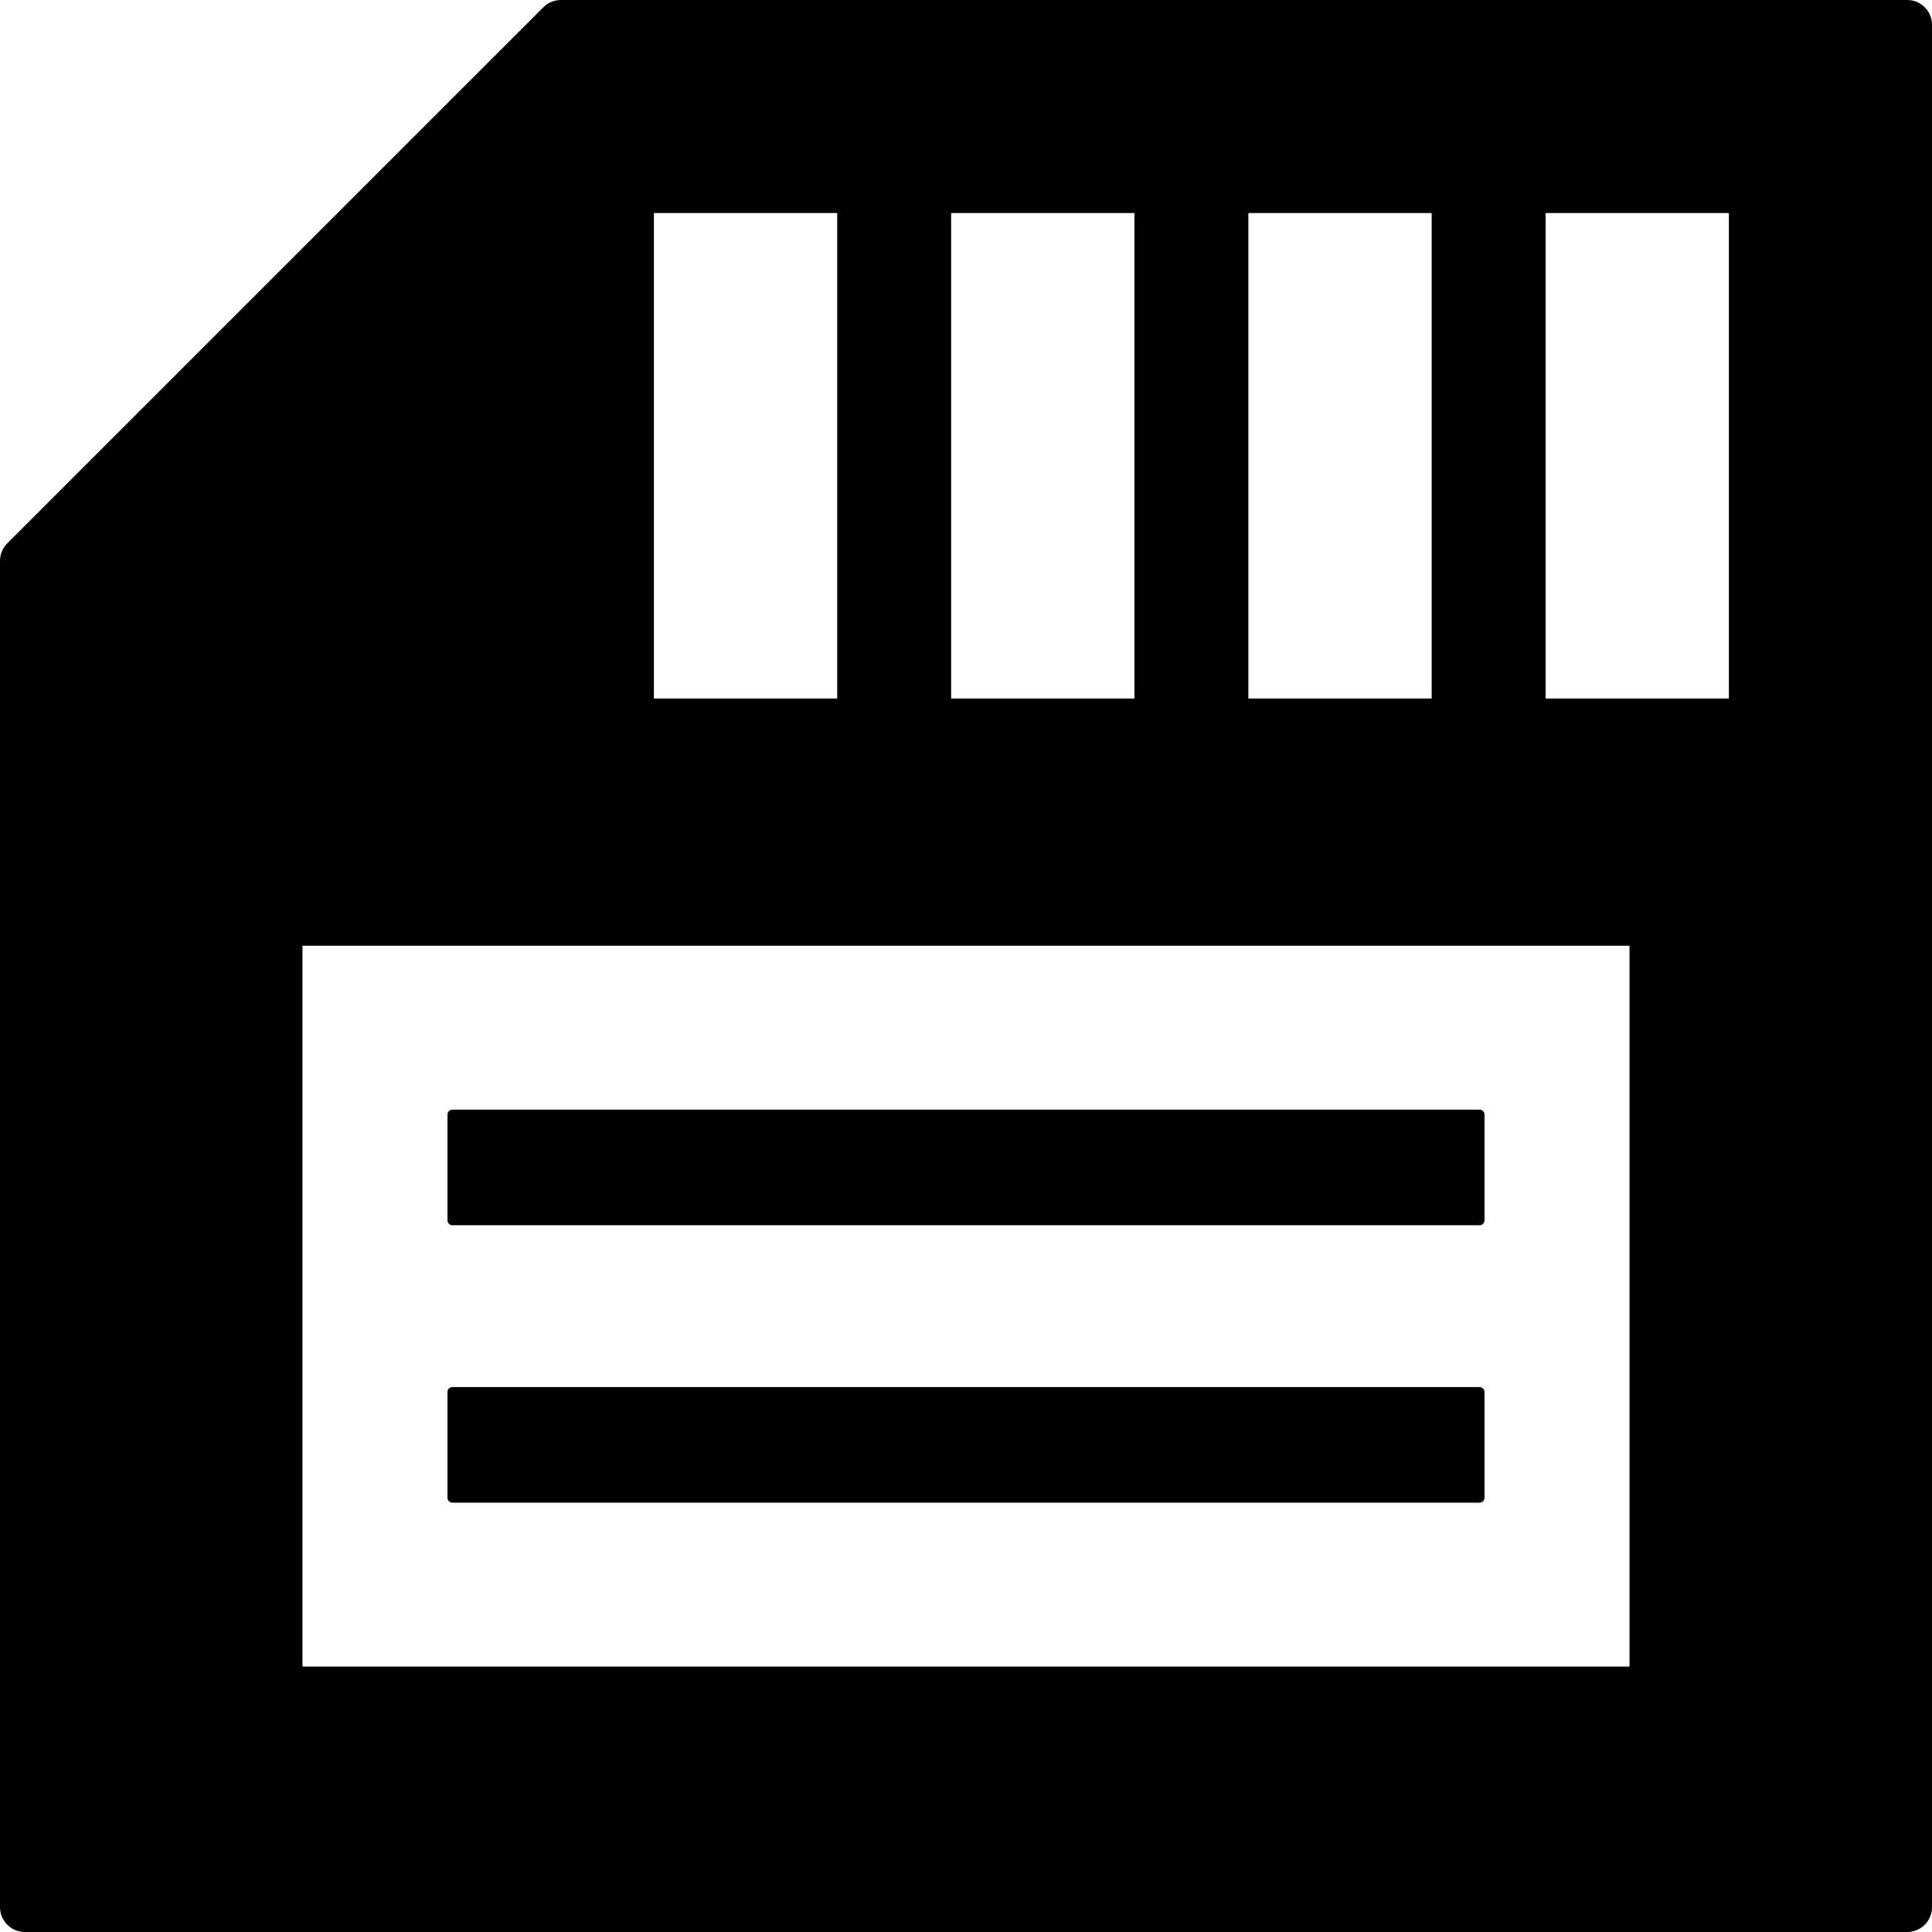 <?xml version="1.0" encoding="iso-8859-1"?>
<!-- Generator: Adobe Illustrator 18.0.0, SVG Export Plug-In . SVG Version: 6.00 Build 0)  -->
<!DOCTYPE svg PUBLIC "-//W3C//DTD SVG 1.1//EN" "http://www.w3.org/Graphics/SVG/1.1/DTD/svg11.dtd">
<svg version="1.1" id="Capa_1" xmlns="http://www.w3.org/2000/svg" xmlns:xlink="http://www.w3.org/1999/xlink" x="0px" y="0px"
	 viewBox="0 0 195 195" style="enable-background:new 0 0 195 195;" xml:space="preserve">
<path d="M195,192.5V2.5c0-1.381-1.119-2.5-2.5-2.5H56.611c-0.663,0-1.299,0.264-1.768,0.732L0.732,54.844
	C0.264,55.313,0,55.948,0,56.611V192.5c0,1.381,1.119,2.5,2.5,2.5h190C193.881,195,195,193.881,195,192.5z M126,21.5h18.5v49H126
	V21.5z M96,21.5h18.5v49H96V21.5z M66,21.5h18.5v49H66V21.5z M164.47,168.208H30.53v-72.75H164.47V168.208z M174.5,70.5H156v-49
	h18.5V70.5z M45.166,123.167v-10.668c0-0.276,0.224-0.5,0.5-0.5h103.668c0.276,0,0.5,0.224,0.5,0.5v10.668
	c0,0.276-0.224,0.5-0.5,0.5H45.666C45.39,123.667,45.166,123.443,45.166,123.167z M45.166,151.167v-10.668
	c0-0.276,0.224-0.5,0.5-0.5h103.668c0.276,0,0.5,0.224,0.5,0.5v10.668c0,0.276-0.224,0.5-0.5,0.5H45.666
	C45.39,151.667,45.166,151.443,45.166,151.167z"/>
<g>
</g>
<g>
</g>
<g>
</g>
<g>
</g>
<g>
</g>
<g>
</g>
<g>
</g>
<g>
</g>
<g>
</g>
<g>
</g>
<g>
</g>
<g>
</g>
<g>
</g>
<g>
</g>
<g>
</g>
</svg>
